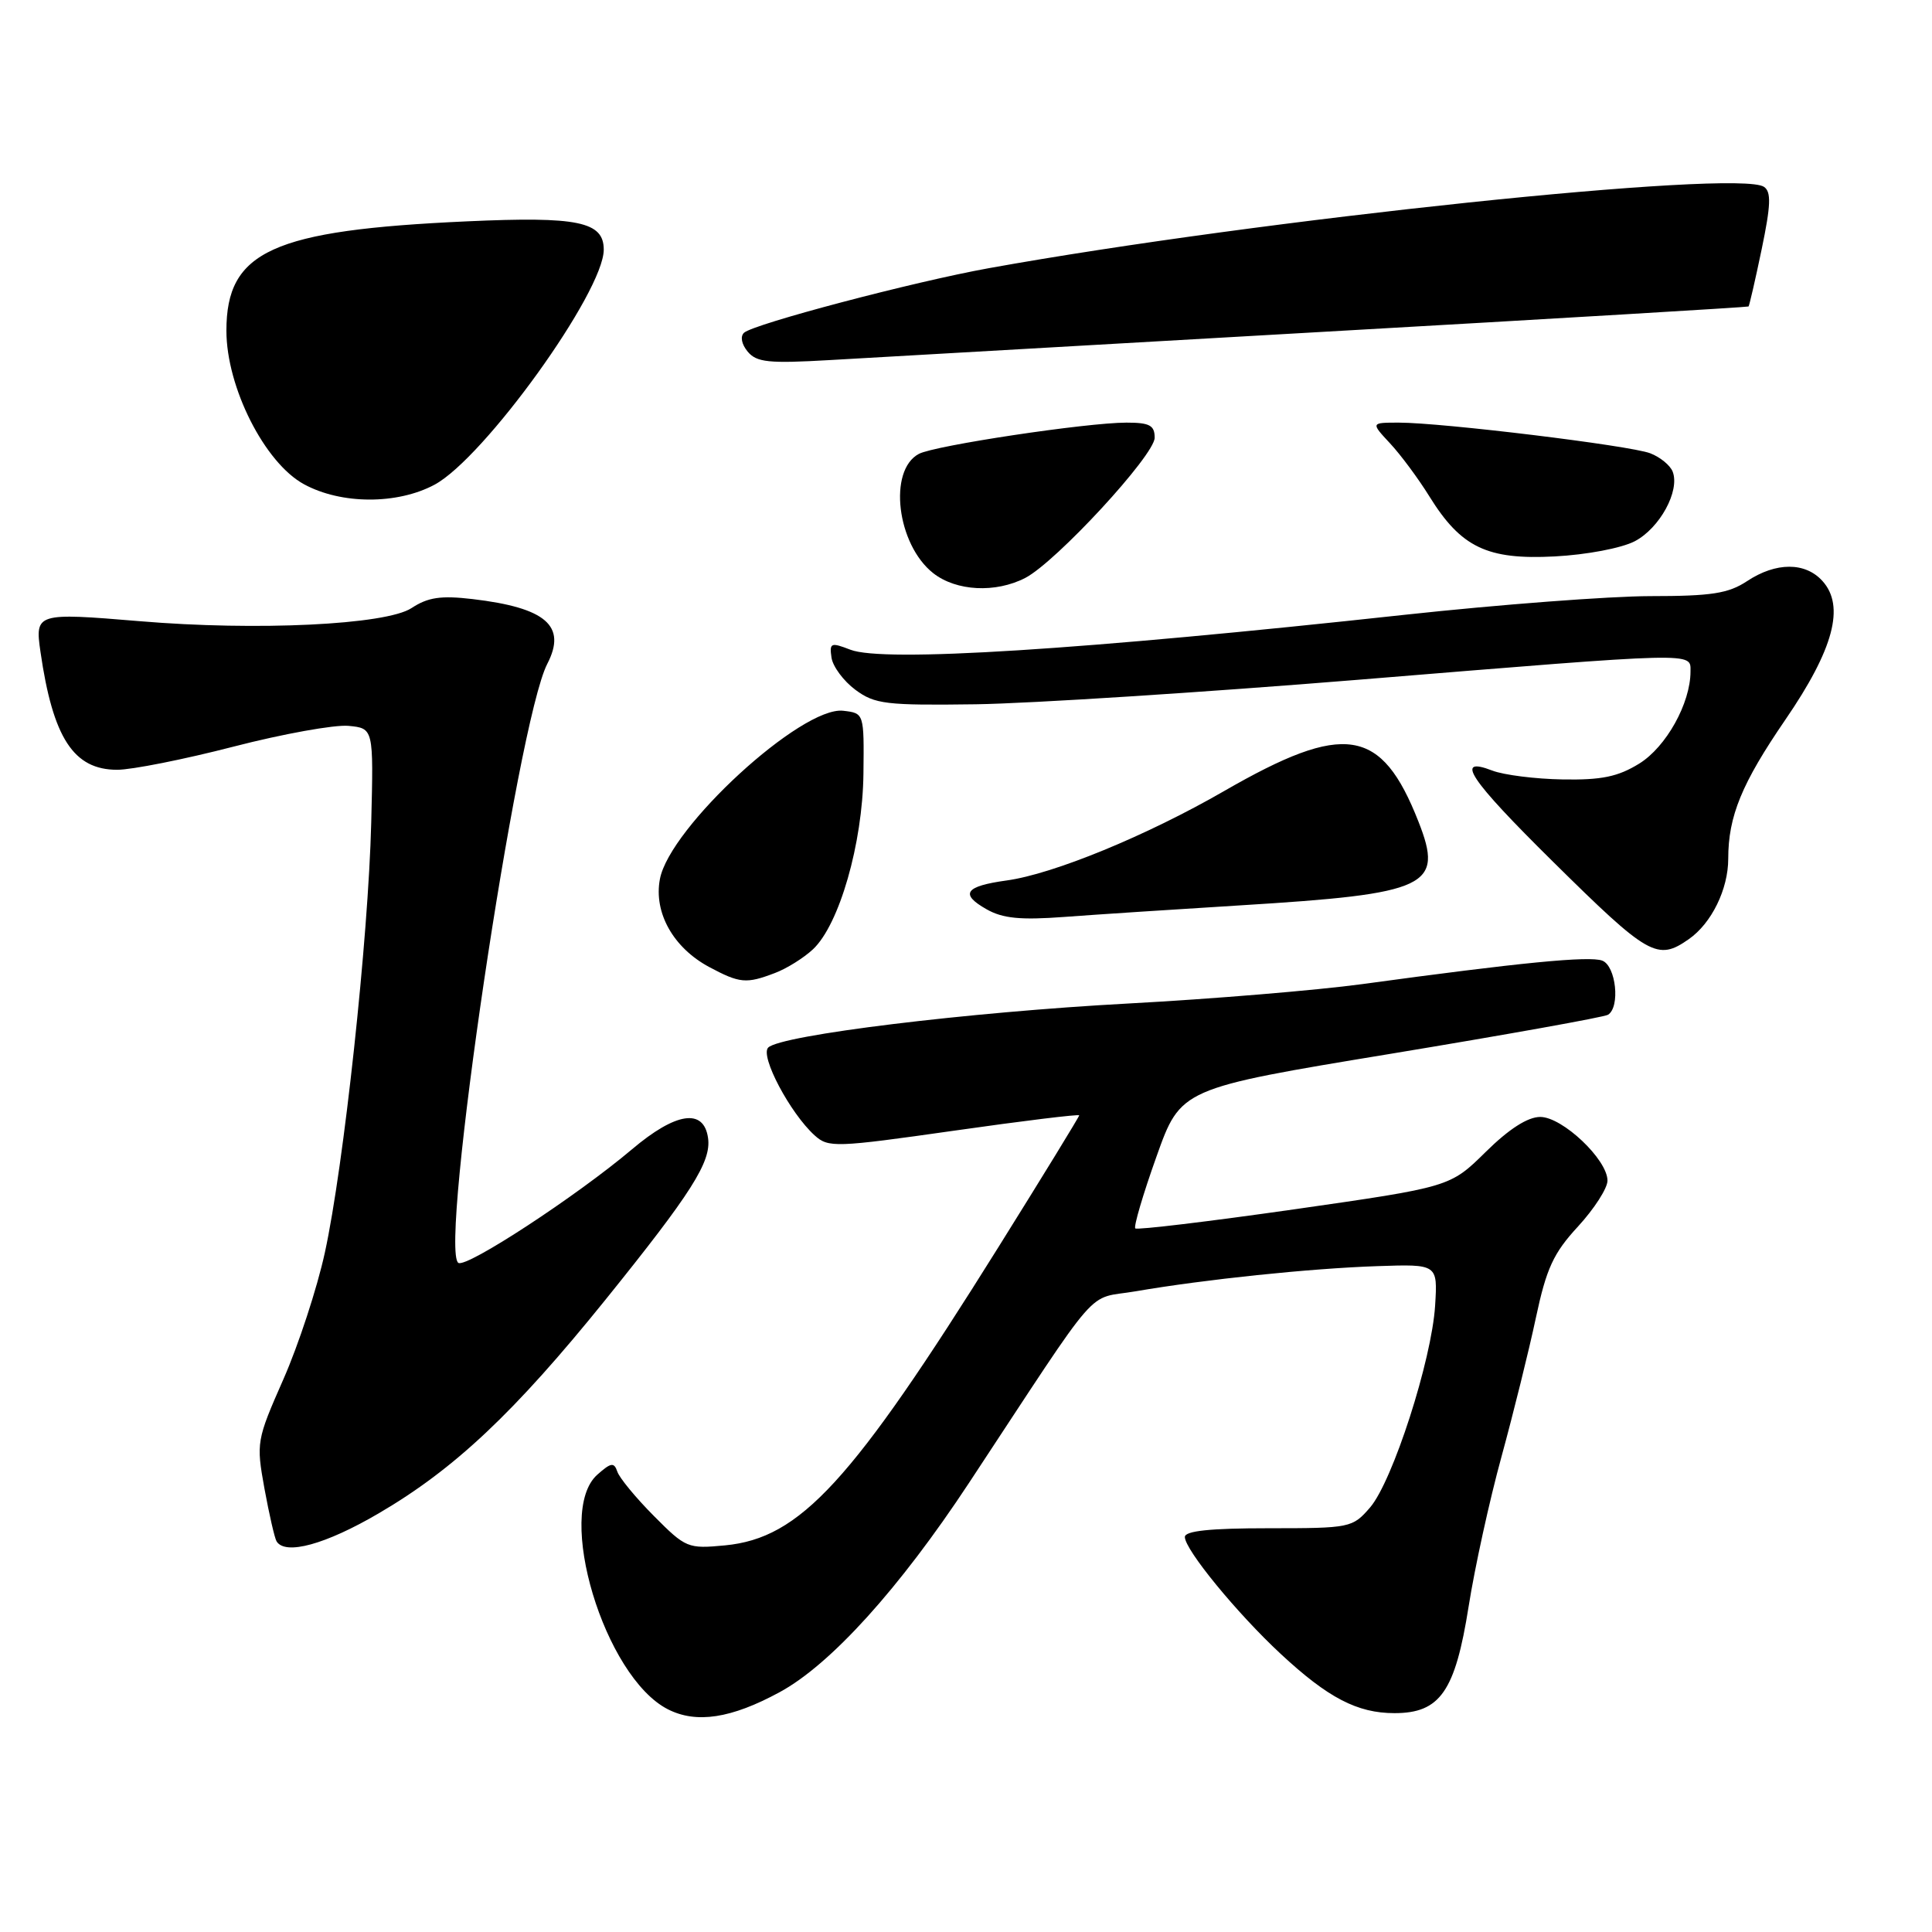 <?xml version="1.0" encoding="UTF-8" standalone="no"?>
<!DOCTYPE svg PUBLIC "-//W3C//DTD SVG 1.1//EN" "http://www.w3.org/Graphics/SVG/1.1/DTD/svg11.dtd" >
<svg xmlns="http://www.w3.org/2000/svg" xmlns:xlink="http://www.w3.org/1999/xlink" version="1.1" viewBox="0 0 256 256">
 <g >
 <path fill="currentColor"
d=" M 103.31 224.22 C 110.06 220.56 119.16 210.51 128.40 196.49 C 146.33 169.29 143.73 172.27 150.50 171.10 C 159.62 169.53 173.58 168.07 182.50 167.77 C 190.50 167.50 190.50 167.50 190.16 173.00 C 189.71 180.22 184.54 196.26 181.54 199.75 C 179.21 202.44 178.93 202.50 168.08 202.50 C 160.34 202.50 157.00 202.85 157.00 203.66 C 157.00 205.34 163.90 213.76 169.69 219.14 C 175.97 224.98 179.85 227.00 184.78 227.00 C 190.82 227.00 192.82 224.13 194.60 212.87 C 195.41 207.72 197.37 198.78 198.96 193.00 C 200.54 187.22 202.59 178.96 203.51 174.62 C 204.91 168.05 205.84 166.04 209.10 162.51 C 211.24 160.18 213.00 157.45 213.00 156.44 C 213.00 153.65 207.03 148.00 204.09 148.00 C 202.43 148.00 199.95 149.59 196.86 152.64 C 192.15 157.28 192.15 157.28 171.51 160.24 C 160.15 161.86 150.67 163.00 150.43 162.77 C 150.20 162.53 151.45 158.26 153.23 153.28 C 156.45 144.22 156.45 144.22 184.29 139.63 C 199.60 137.10 212.55 134.78 213.07 134.46 C 214.71 133.44 214.13 127.99 212.31 127.29 C 210.63 126.64 201.43 127.54 180.50 130.40 C 174.45 131.22 160.50 132.38 149.50 132.97 C 128.33 134.11 103.45 137.15 101.79 138.81 C 100.68 139.92 104.70 147.51 107.94 150.44 C 109.76 152.09 110.67 152.06 126.43 149.82 C 135.54 148.52 143.00 147.61 143.00 147.79 C 143.00 147.97 138.17 155.85 132.26 165.31 C 112.83 196.42 106.05 203.81 96.07 204.77 C 91.15 205.24 90.86 205.12 86.65 200.88 C 84.25 198.47 82.07 195.82 81.80 195.00 C 81.37 193.73 80.96 193.79 79.15 195.40 C 73.51 200.40 80.07 222.20 88.50 226.49 C 92.27 228.41 96.89 227.71 103.31 224.22 Z  M 50.19 200.52 C 60.23 194.65 68.15 187.18 80.18 172.28 C 91.66 158.04 94.27 153.93 93.82 150.79 C 93.26 146.82 89.57 147.36 83.74 152.29 C 76.39 158.50 61.84 168.02 60.74 167.34 C 58.12 165.72 68.51 95.71 72.52 87.96 C 75.12 82.93 72.35 80.53 62.61 79.38 C 58.41 78.89 56.71 79.14 54.52 80.58 C 51.14 82.79 34.04 83.62 18.50 82.31 C 4.82 81.17 4.62 81.23 5.36 86.35 C 7.01 97.79 9.75 102.00 15.53 102.00 C 17.47 102.00 24.41 100.62 30.95 98.93 C 37.49 97.24 44.34 96.01 46.17 96.18 C 49.50 96.50 49.50 96.50 49.19 109.00 C 48.81 124.33 45.55 154.52 43.04 166.00 C 42.02 170.68 39.55 178.22 37.55 182.76 C 33.99 190.84 33.94 191.15 35.04 197.24 C 35.67 200.67 36.39 203.82 36.65 204.24 C 37.81 206.11 43.14 204.65 50.19 200.52 Z  M 102.68 128.93 C 104.23 128.35 106.50 126.93 107.72 125.79 C 111.21 122.52 114.30 111.78 114.41 102.53 C 114.50 94.50 114.50 94.50 111.73 94.18 C 106.23 93.55 88.72 109.62 87.44 116.49 C 86.60 120.94 89.22 125.59 93.98 128.14 C 98.03 130.30 98.88 130.38 102.68 128.93 Z  M 223.78 124.44 C 226.79 122.34 229.00 117.82 229.00 113.79 C 229.00 108.15 230.79 103.80 236.58 95.35 C 242.97 86.03 244.50 80.31 241.48 76.98 C 239.20 74.46 235.33 74.47 231.50 77.00 C 229.02 78.64 226.80 78.99 218.66 78.99 C 213.25 79.00 198.62 80.11 186.16 81.46 C 143.16 86.14 117.04 87.79 112.68 86.09 C 110.09 85.09 109.89 85.17 110.18 87.15 C 110.36 88.33 111.78 90.24 113.34 91.40 C 115.92 93.31 117.38 93.48 129.34 93.32 C 136.58 93.21 159.38 91.75 180.00 90.07 C 225.24 86.37 224.00 86.40 224.00 88.98 C 224.00 93.18 220.78 98.97 217.21 101.18 C 214.39 102.92 212.23 103.37 207.06 103.28 C 203.45 103.22 199.26 102.69 197.75 102.11 C 192.64 100.14 194.70 103.24 205.75 114.15 C 218.46 126.71 219.61 127.36 223.78 124.44 Z  M 164.42 119.96 C 189.31 118.43 191.34 117.47 187.95 108.86 C 183.04 96.37 178.19 95.61 162.20 104.82 C 151.95 110.73 139.55 115.83 133.36 116.67 C 127.86 117.43 127.15 118.46 130.72 120.48 C 132.86 121.70 135.22 121.93 141.00 121.50 C 145.12 121.19 155.66 120.50 164.42 119.96 Z  M 135.85 76.58 C 139.93 74.47 153.00 60.31 153.00 58.00 C 153.00 56.36 152.33 56.00 149.26 56.00 C 144.00 56.00 123.85 59.03 121.76 60.14 C 117.65 62.31 118.83 72.15 123.66 75.95 C 126.71 78.34 131.91 78.61 135.85 76.58 Z  M 216.61 71.72 C 219.92 69.99 222.62 65.05 221.64 62.50 C 221.32 61.66 219.97 60.56 218.66 60.06 C 215.96 59.03 191.08 56.00 185.36 56.00 C 181.63 56.00 181.63 56.00 184.19 58.75 C 185.60 60.26 187.95 63.43 189.41 65.79 C 193.60 72.54 197.06 74.20 206.00 73.73 C 210.23 73.51 214.86 72.63 216.61 71.72 Z  M 57.57 64.23 C 64.14 60.71 80.00 38.69 80.00 33.08 C 80.00 29.37 76.60 28.66 61.87 29.33 C 36.08 30.50 30.00 33.27 30.00 43.82 C 30.00 51.31 35.07 61.34 40.29 64.17 C 45.22 66.85 52.63 66.87 57.57 64.23 Z  M 175.50 43.96 C 206.30 42.21 231.59 40.70 231.69 40.61 C 231.79 40.53 232.58 37.11 233.43 33.03 C 234.65 27.17 234.71 25.42 233.74 24.76 C 230.31 22.41 166.84 29.07 131.00 35.54 C 120.98 37.35 99.89 42.92 98.59 44.09 C 98.06 44.58 98.26 45.61 99.07 46.59 C 100.26 48.02 101.86 48.18 109.98 47.71 C 115.22 47.41 144.70 45.72 175.50 43.96 Z "/>
</g>
</svg>